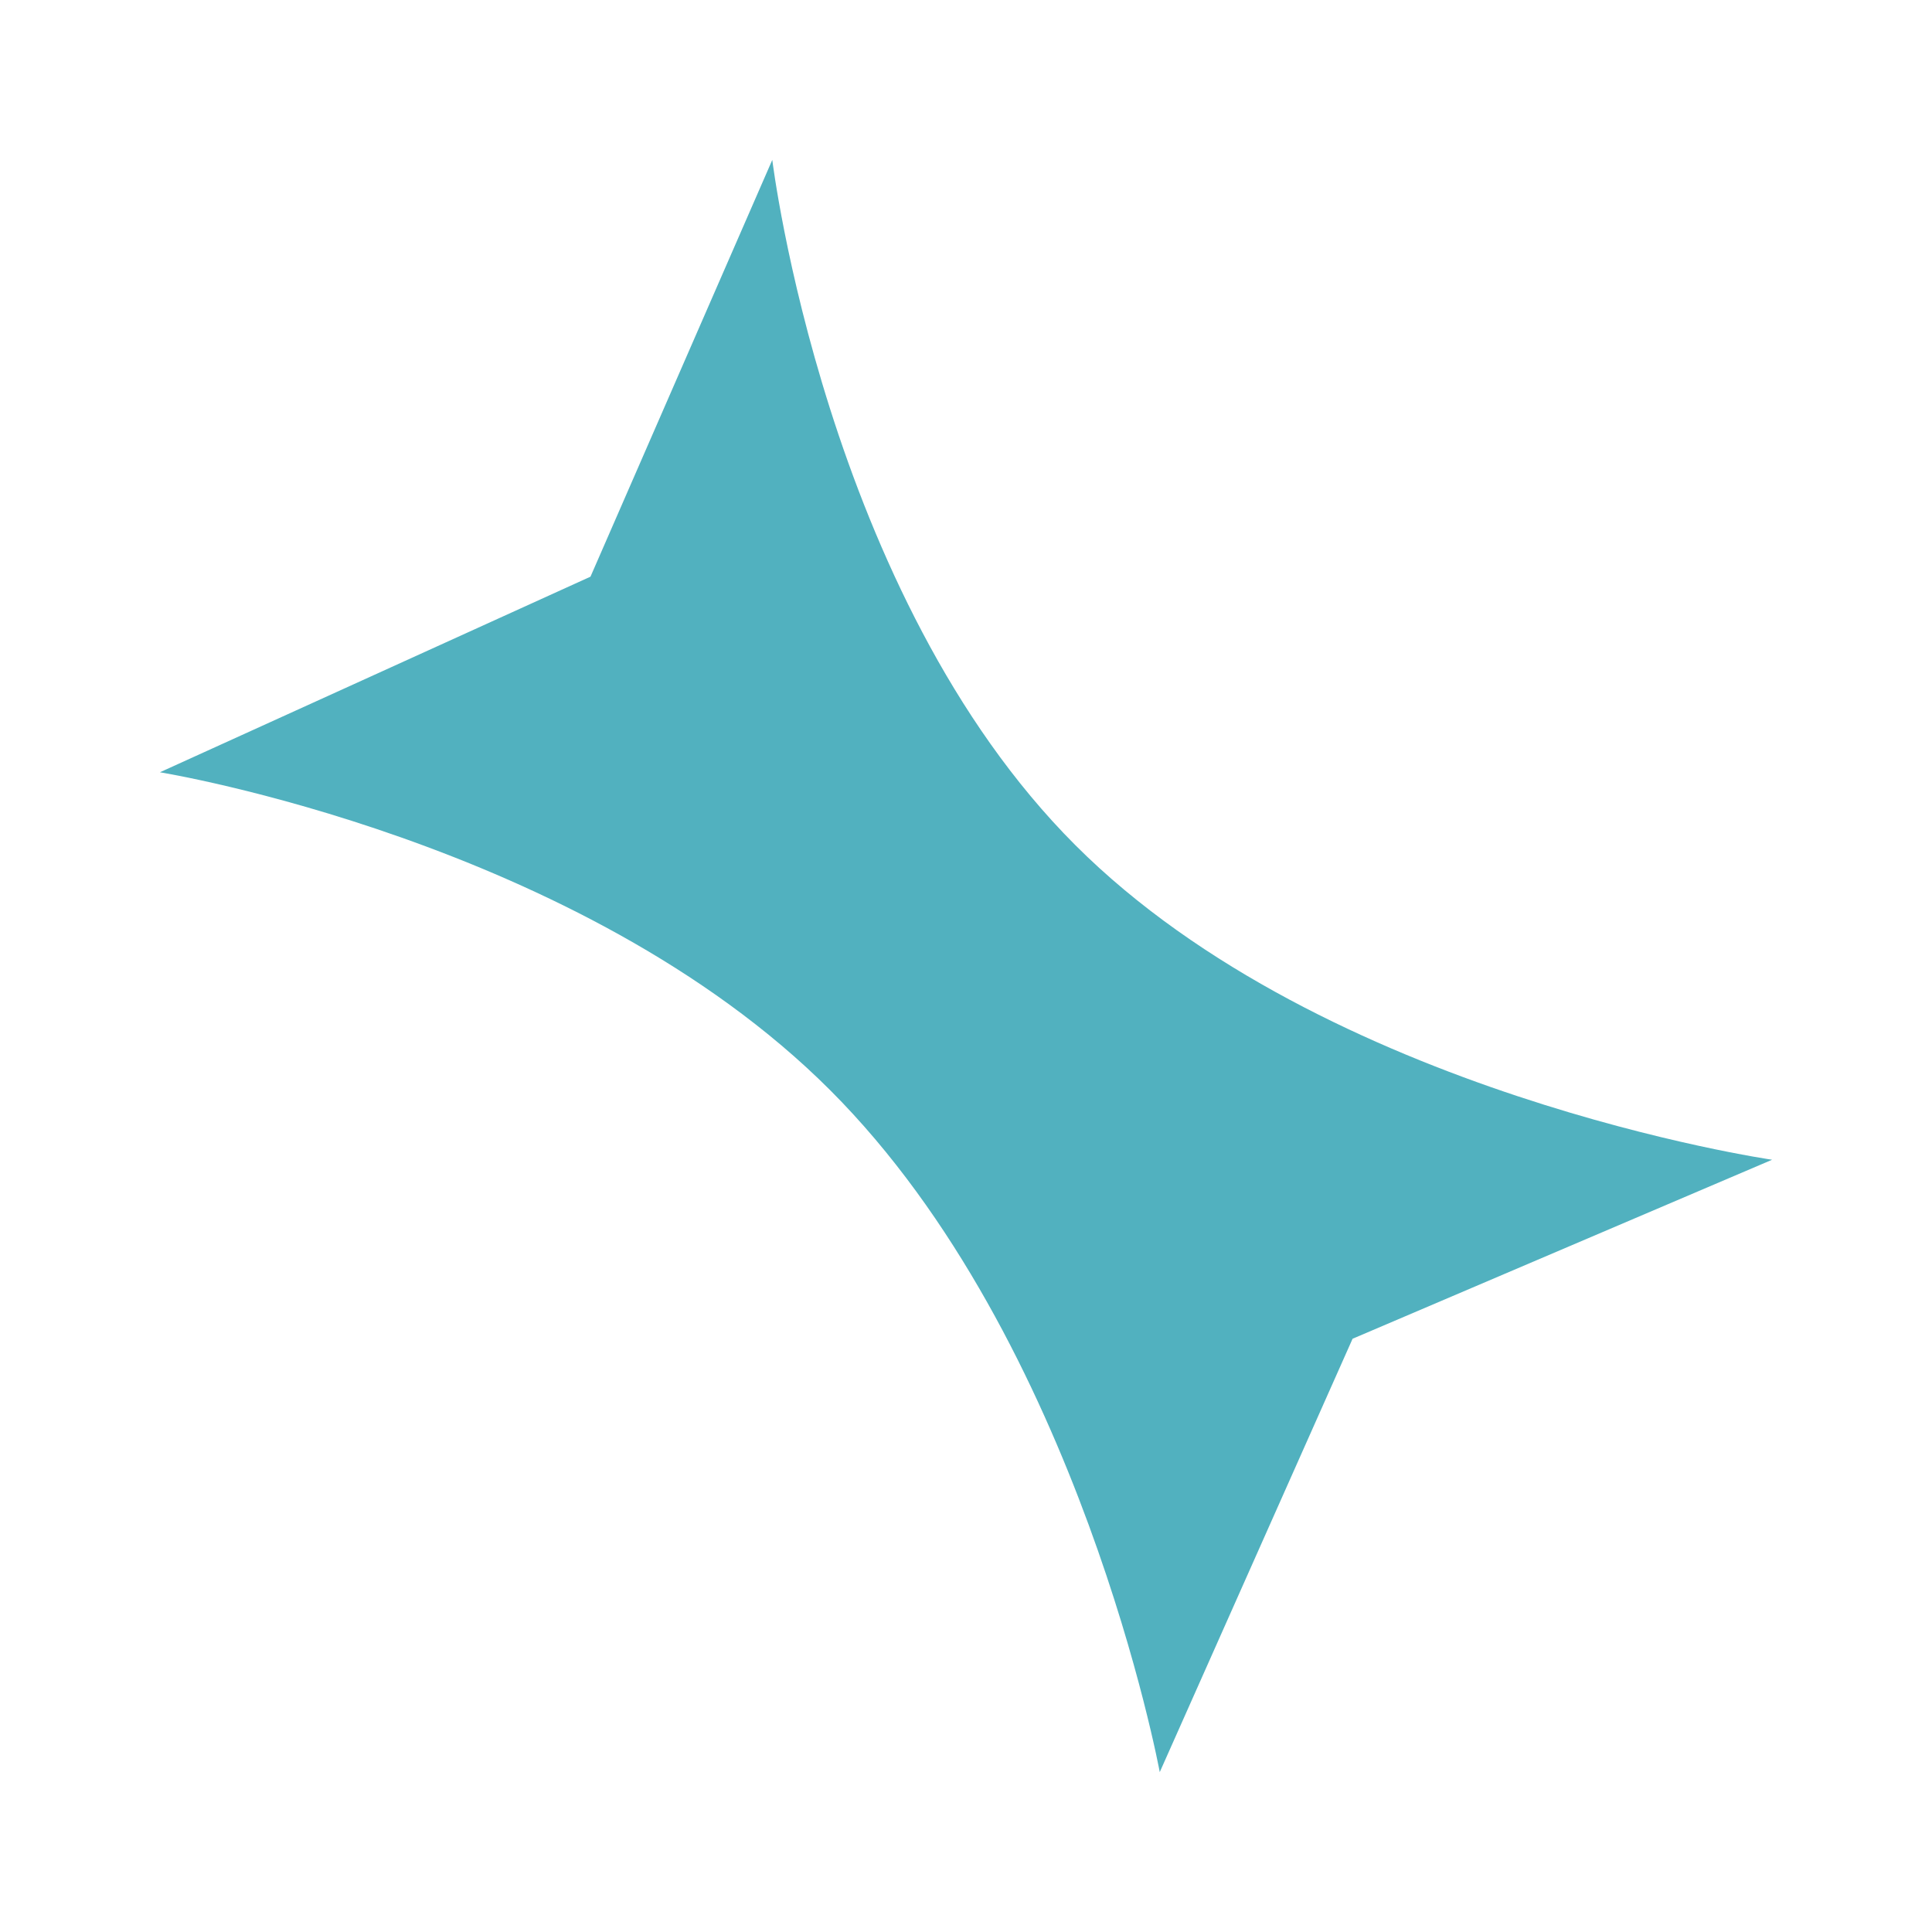 <svg xmlns="http://www.w3.org/2000/svg" xmlns:xlink="http://www.w3.org/1999/xlink" width="108.749" height="108.749" viewBox="0 0 108.749 108.749">
  <defs>
    <filter id="Path_2729" x="0" y="0" width="108.749" height="108.749" filterUnits="userSpaceOnUse">
      <feOffset dy="3" input="SourceAlpha"/>
      <feGaussianBlur stdDeviation="3" result="blur"/>
      <feFlood flood-opacity="0.161"/>
      <feComposite operator="in" in2="blur"/>
      <feComposite in="SourceGraphic"/>
    </filter>
  </defs>
  <g transform="matrix(1, 0, 0, 1, 0, 0)" filter="url(#Path_2729)">
    <path id="Path_2729-2" data-name="Path 2729" d="M0,79.591l23.824-9.352,24.923,9.352S34.723,60.158,34.723,40.26,48.747,0,48.747,0L23.824,9.574,0,0S15.212,20.363,15.212,40.26,0,79.591,0,79.591Z" transform="translate(99.75 62.28) rotate(135)" fill="#51b1bf"/>
  </g>
</svg>
